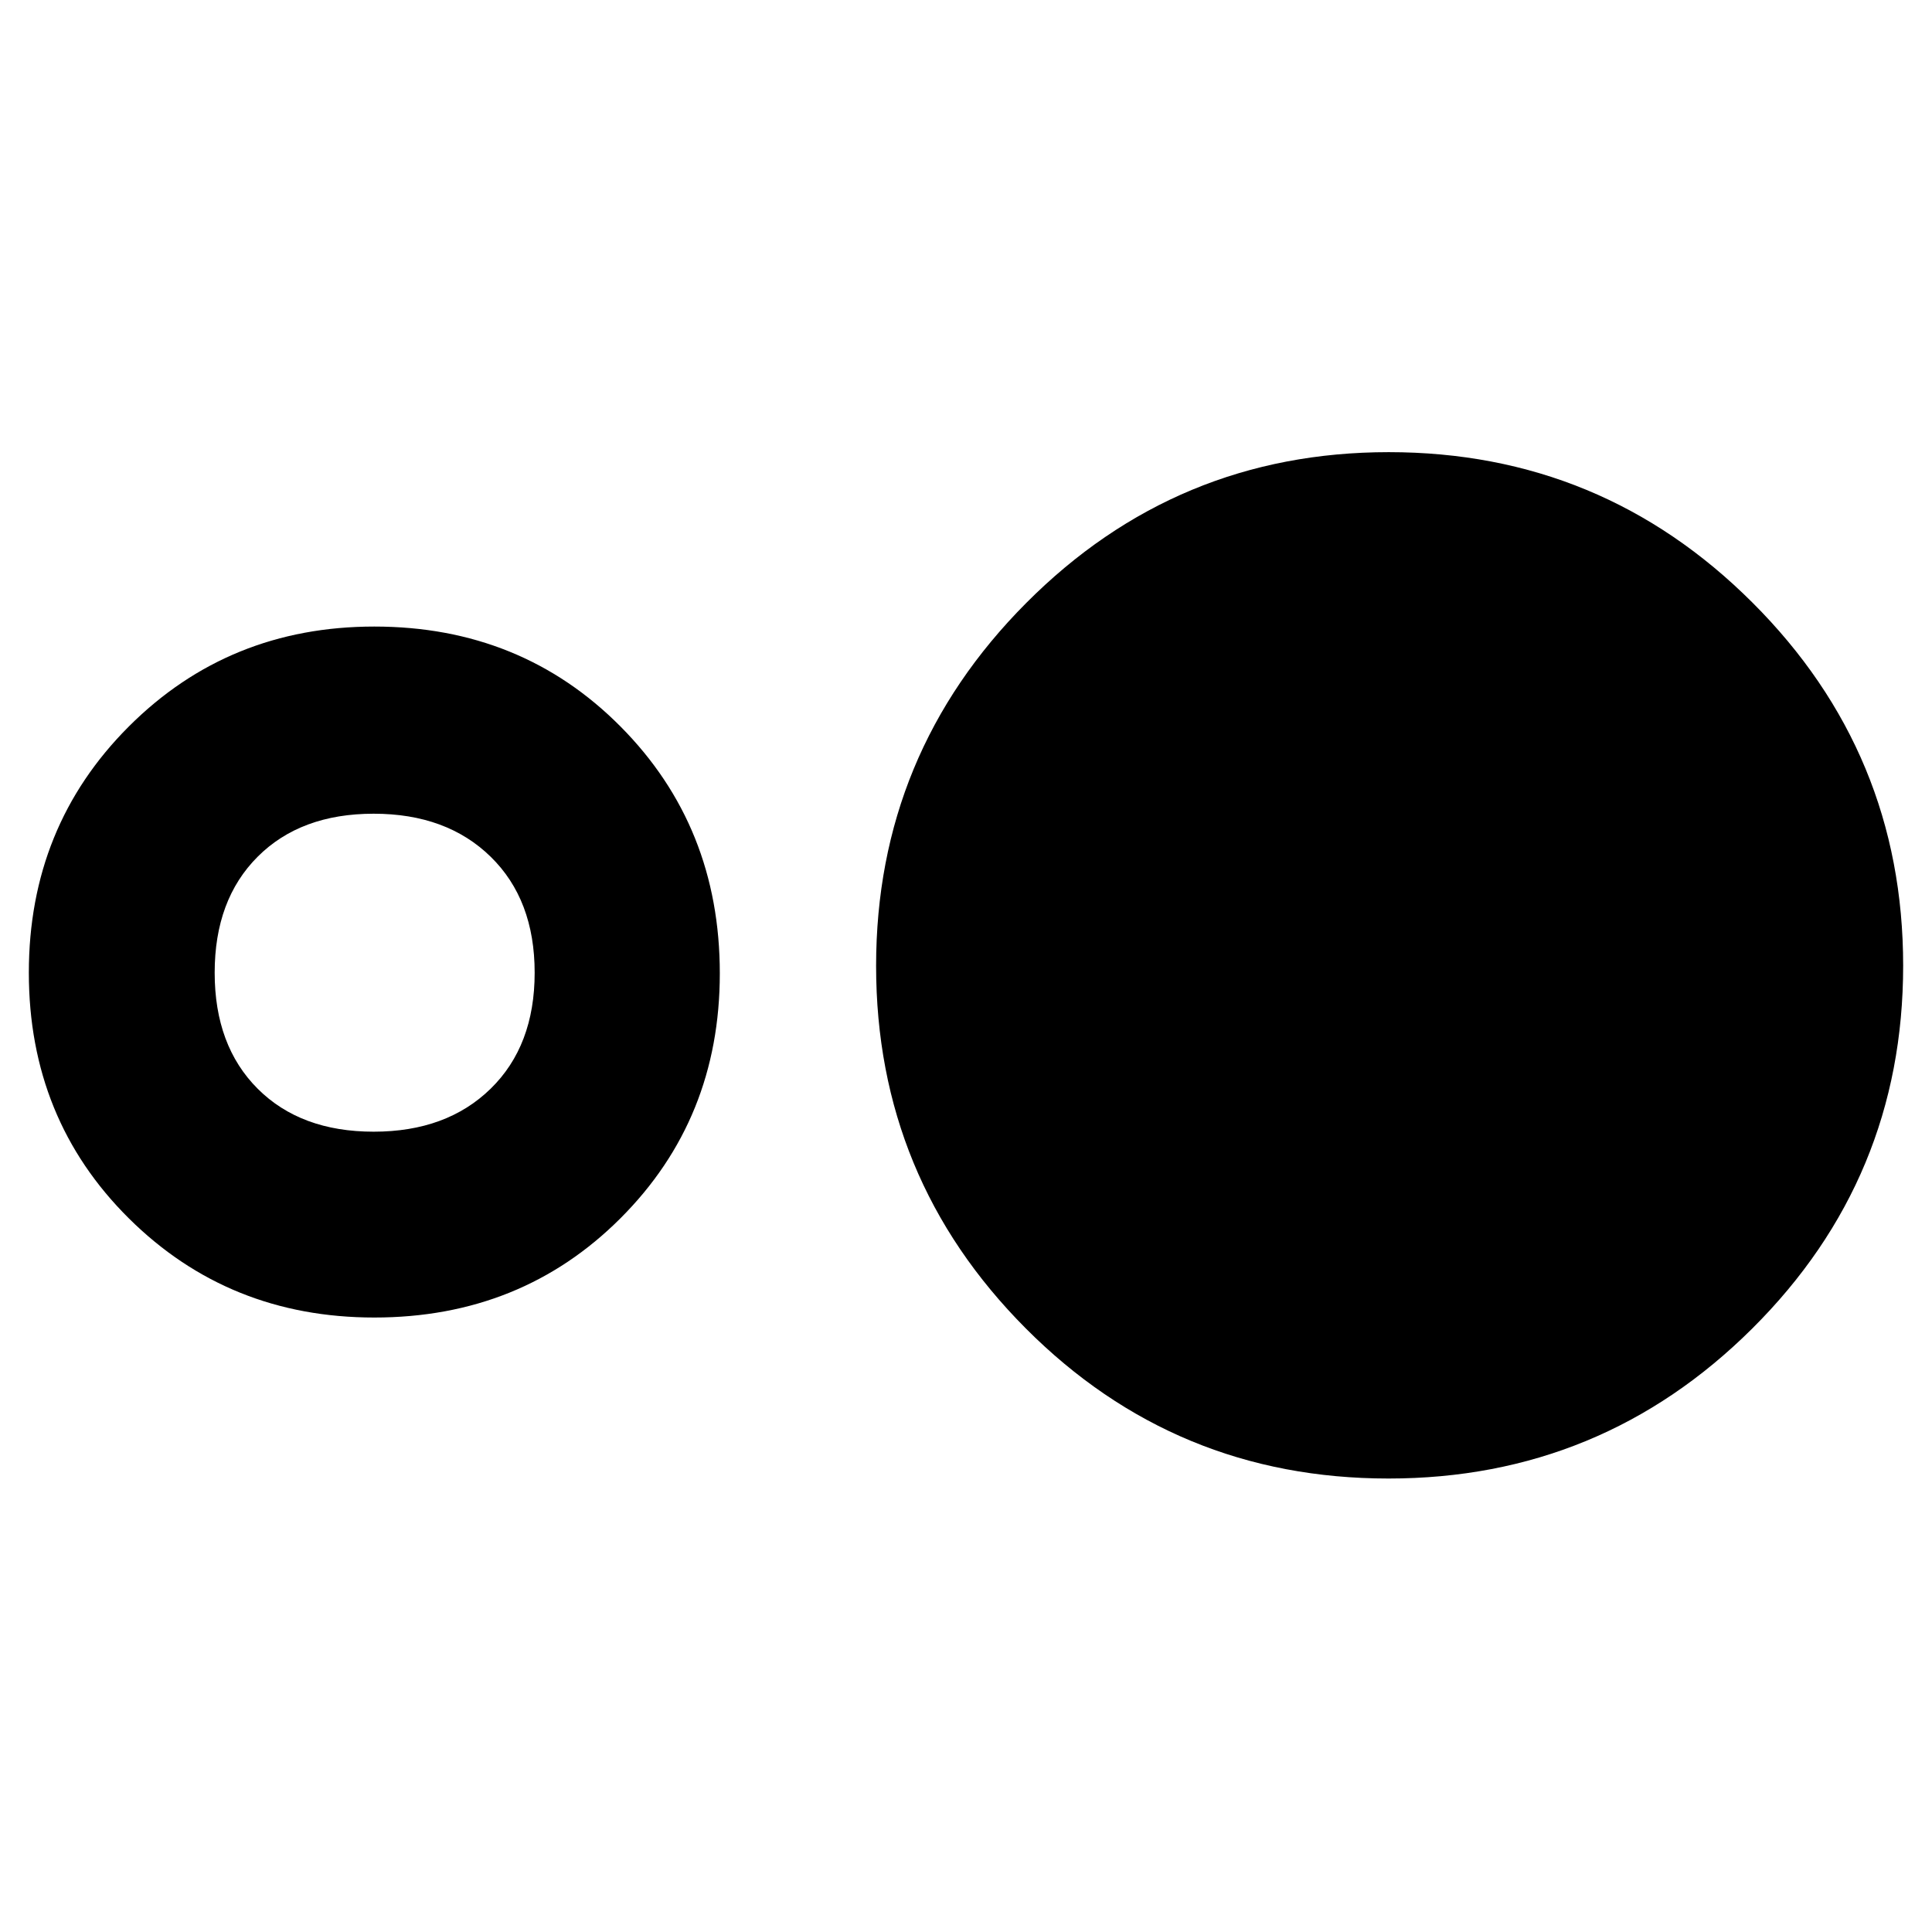 <svg xmlns="http://www.w3.org/2000/svg" height="40" viewBox="0 -960 960 960" width="40"><path d="M186-305.33q-72.33 0-122-49.3T14.33-476.67Q14.33-549.33 64-599t122-49.67q73 0 122.33 49.67 49.34 49.67 49.34 122.67 0 72.33-49.34 121.66Q259-305.33 186-305.33Zm-.33-92.34q36.27 0 58.13-21.36 21.87-21.36 21.87-57.64 0-36.27-21.87-57.63-21.86-21.37-58.13-21.37-36.28 0-57.64 21.37-21.36 21.36-21.36 57.63 0 36.28 21.36 57.64t57.64 21.36ZM689.9-225.33q-105.9 0-180.23-74.63-74.34-74.62-74.34-180.08 0-105.46 74.63-180.38 74.62-74.91 180.08-74.91 105.88 0 180.75 74.76 74.88 74.76 74.88 180.41 0 105.66-74.93 180.24-74.94 74.59-180.84 74.59Z"/></svg>